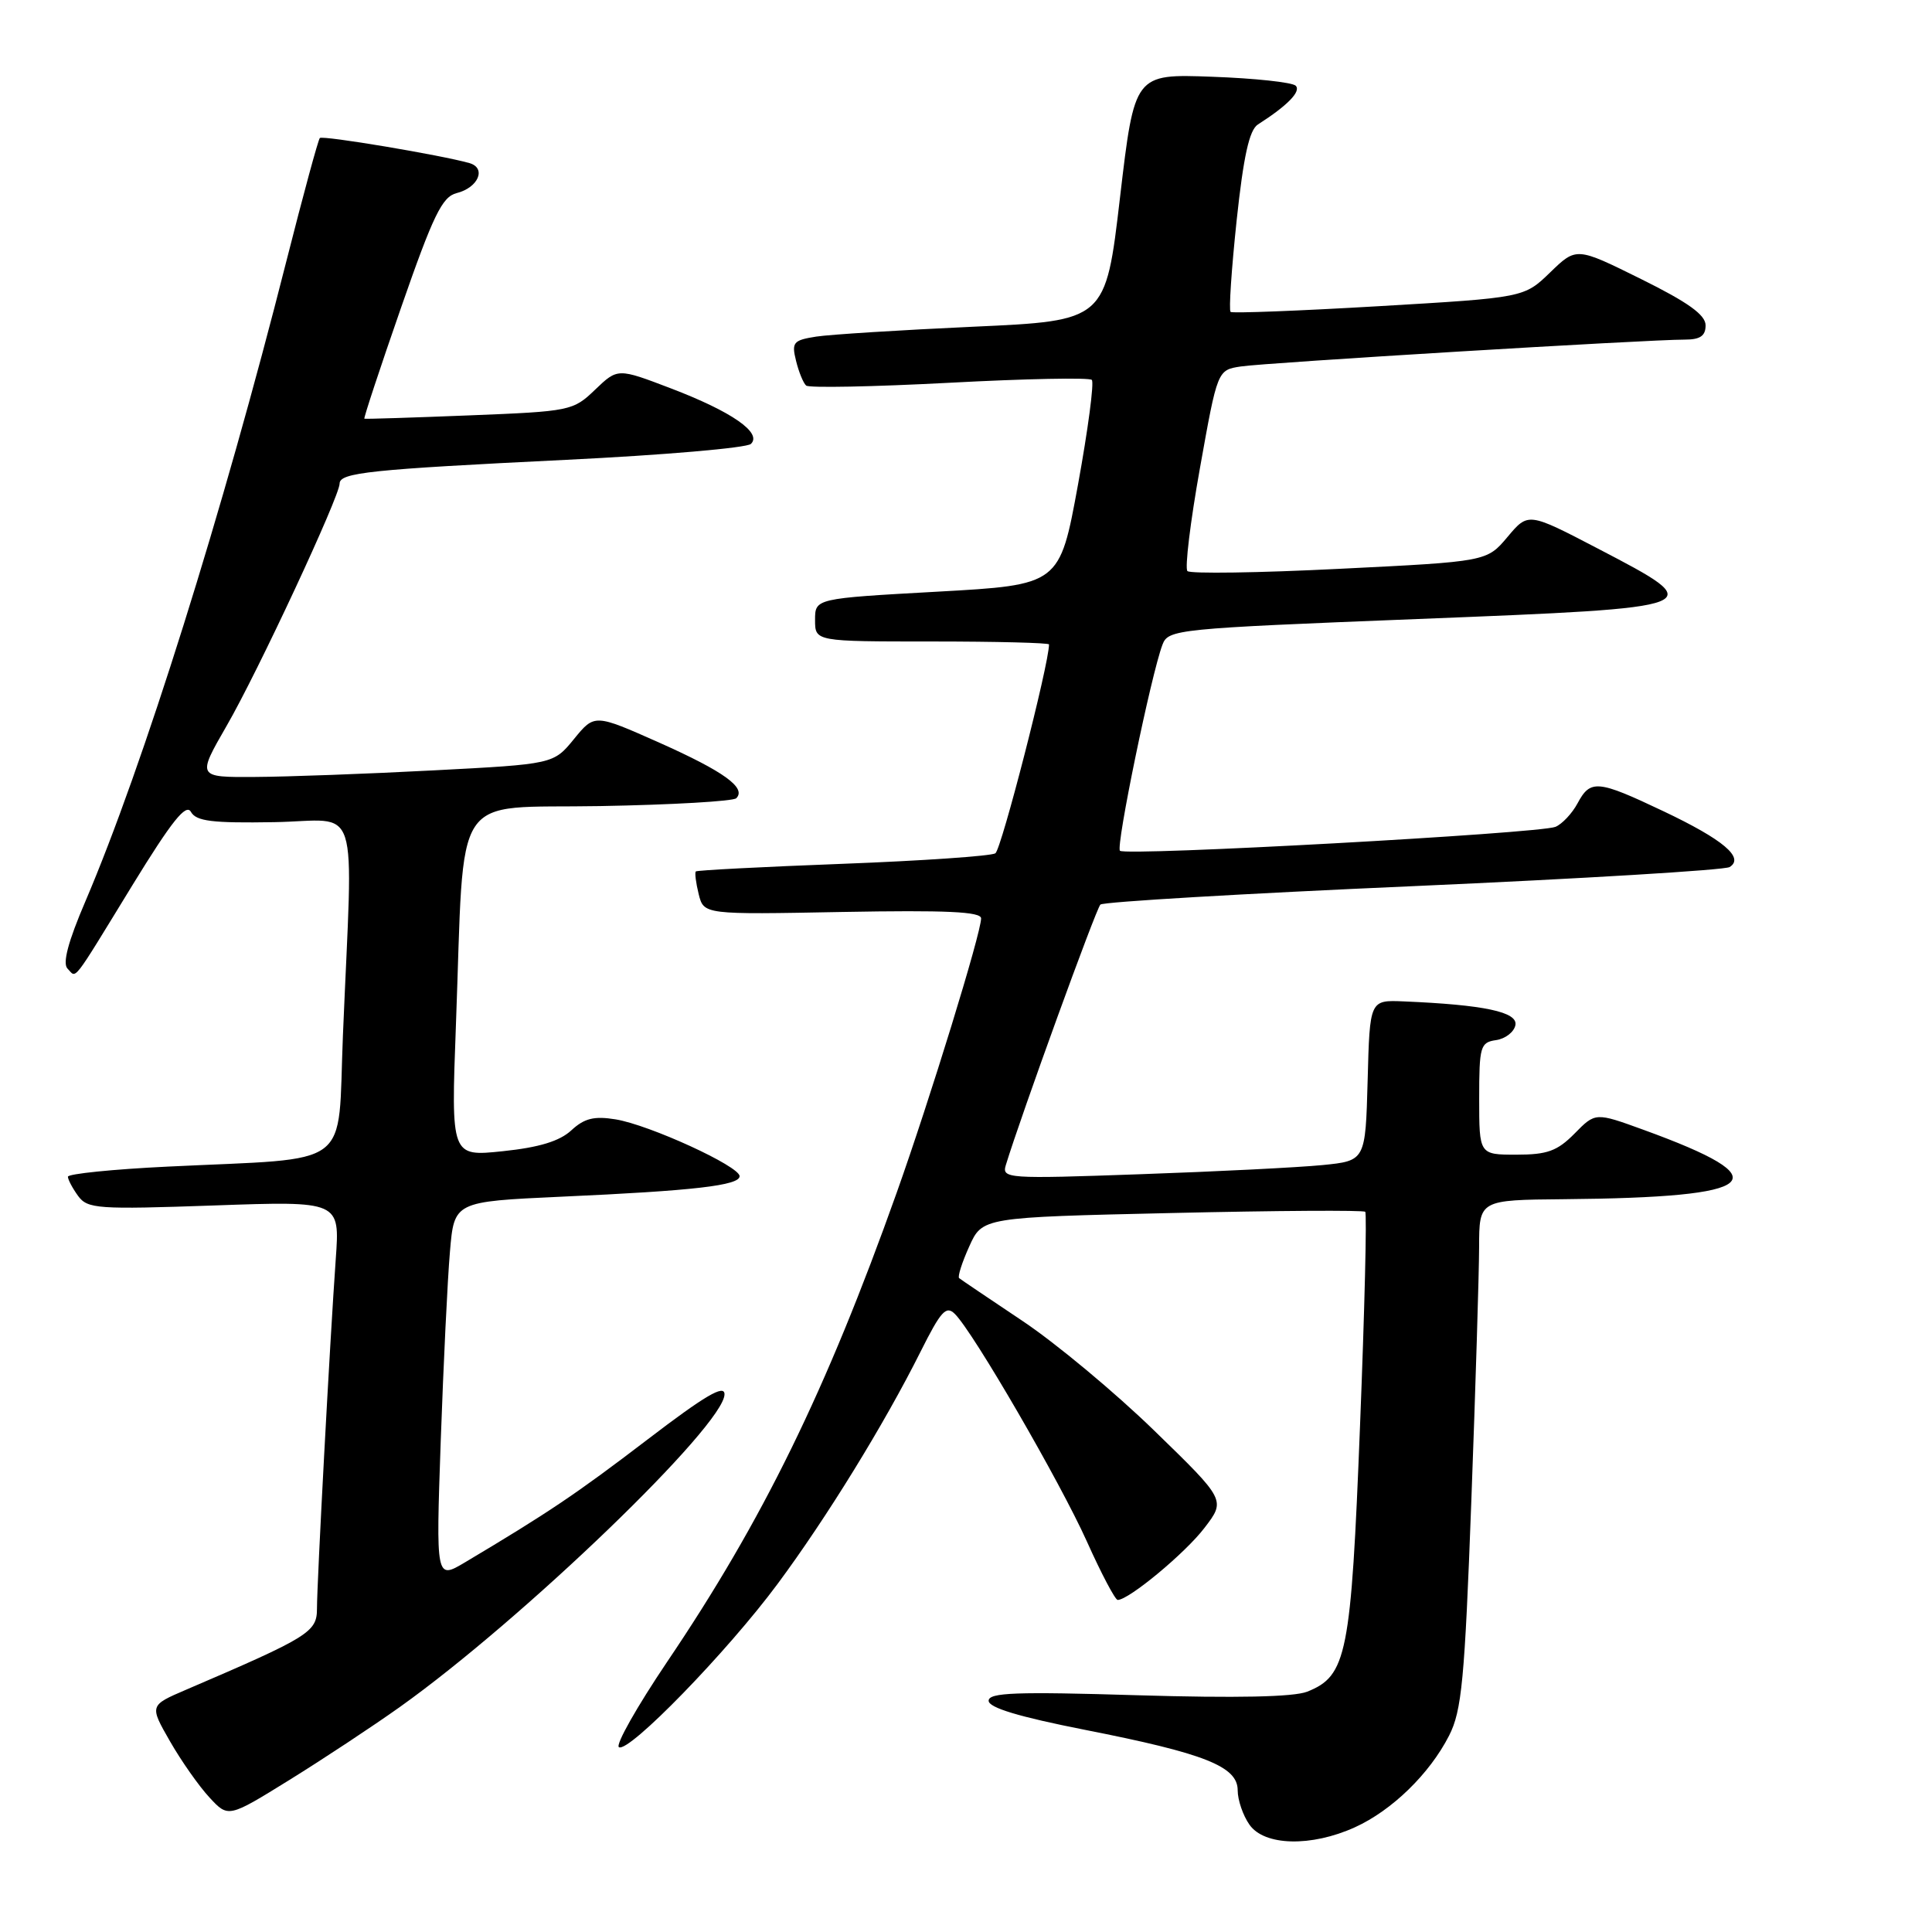 <?xml version="1.0" encoding="UTF-8" standalone="no"?>
<!DOCTYPE svg PUBLIC "-//W3C//DTD SVG 1.1//EN" "http://www.w3.org/Graphics/SVG/1.1/DTD/svg11.dtd" >
<svg xmlns="http://www.w3.org/2000/svg" xmlns:xlink="http://www.w3.org/1999/xlink" version="1.1" viewBox="0 0 256 256">
 <g >
 <path fill="currentColor"
d=" M 179.52 242.13 C 184.44 239.90 189.43 235.04 192.01 229.98 C 193.69 226.69 194.08 222.62 194.96 198.85 C 195.52 183.81 195.98 168.69 195.99 165.25 C 196.00 159.00 196.00 159.00 207.25 158.90 C 233.49 158.67 236.12 156.37 217.76 149.70 C 211.40 147.39 211.40 147.39 208.64 150.20 C 206.35 152.52 205.02 153.00 200.94 153.00 C 196.00 153.00 196.00 153.00 196.00 145.57 C 196.00 138.64 196.15 138.12 198.24 137.82 C 199.47 137.64 200.62 136.75 200.80 135.83 C 201.13 134.09 196.65 133.14 186.00 132.69 C 181.50 132.50 181.50 132.50 181.22 143.16 C 180.93 153.81 180.93 153.81 175.22 154.38 C 172.07 154.69 161.22 155.24 151.10 155.59 C 133.43 156.22 132.73 156.17 133.28 154.37 C 135.29 147.79 145.24 120.38 145.81 119.86 C 146.19 119.50 164.84 118.40 187.25 117.42 C 209.66 116.43 228.53 115.29 229.18 114.89 C 231.19 113.65 228.34 111.25 220.39 107.48 C 211.67 103.34 210.74 103.26 209.03 106.45 C 208.31 107.79 206.99 109.19 206.11 109.56 C 203.97 110.44 149.12 113.46 148.40 112.73 C 147.83 112.17 152.54 89.35 154.03 85.43 C 154.80 83.39 155.80 83.29 187.91 82.02 C 226.60 80.49 226.66 80.47 211.73 72.69 C 202.50 67.88 202.50 67.88 199.76 71.14 C 197.01 74.41 197.01 74.41 177.51 75.37 C 166.78 75.91 157.71 76.04 157.34 75.67 C 156.98 75.31 157.72 69.16 159.00 62.02 C 161.32 49.03 161.32 49.03 164.41 48.56 C 167.61 48.06 218.39 44.99 223.25 45.00 C 225.28 45.00 226.00 44.51 226.00 43.11 C 226.00 41.72 223.68 40.06 217.44 36.97 C 208.88 32.73 208.88 32.73 205.41 36.09 C 201.95 39.44 201.95 39.44 182.72 40.57 C 172.15 41.19 163.30 41.53 163.06 41.33 C 162.81 41.12 163.18 35.67 163.86 29.22 C 164.77 20.70 165.54 17.23 166.67 16.50 C 170.60 13.99 172.43 12.11 171.69 11.36 C 171.24 10.91 166.26 10.37 160.60 10.17 C 150.33 9.79 150.33 9.79 148.41 26.14 C 146.50 42.50 146.50 42.50 129.00 43.29 C 119.38 43.73 110.00 44.32 108.16 44.60 C 105.11 45.08 104.87 45.36 105.48 47.81 C 105.84 49.29 106.45 50.77 106.82 51.09 C 107.19 51.42 115.73 51.25 125.79 50.72 C 135.85 50.18 144.35 50.01 144.67 50.34 C 145.00 50.67 144.17 56.91 142.84 64.22 C 140.41 77.50 140.41 77.50 124.20 78.40 C 108.00 79.30 108.00 79.30 108.00 82.15 C 108.00 85.00 108.00 85.00 123.50 85.00 C 132.03 85.00 139.00 85.18 139.00 85.39 C 139.00 87.98 132.68 112.58 131.89 113.07 C 131.30 113.43 122.19 114.06 111.66 114.46 C 101.12 114.86 92.37 115.31 92.20 115.47 C 92.04 115.63 92.21 116.98 92.58 118.48 C 93.26 121.19 93.26 121.19 111.63 120.84 C 125.38 120.59 130.00 120.80 130.00 121.69 C 130.00 123.64 123.23 145.63 118.83 158.00 C 109.47 184.29 101.08 201.44 88.38 220.23 C 84.40 226.14 81.53 231.21 82.01 231.51 C 83.30 232.31 96.37 218.87 103.04 209.87 C 109.54 201.10 117.17 188.71 121.97 179.12 C 124.69 173.69 125.37 172.94 126.54 174.12 C 129.01 176.59 140.45 196.32 144.02 204.26 C 145.93 208.52 147.77 212.00 148.10 212.00 C 149.57 212.00 157.06 205.79 159.60 202.45 C 162.42 198.77 162.42 198.77 152.96 189.58 C 147.76 184.52 139.90 177.98 135.50 175.04 C 131.10 172.10 127.32 169.55 127.09 169.36 C 126.87 169.17 127.47 167.28 128.43 165.16 C 130.17 161.30 130.17 161.30 155.33 160.73 C 169.16 160.41 180.67 160.34 180.90 160.57 C 181.13 160.79 180.82 173.56 180.21 188.93 C 179.02 219.30 178.47 222.07 173.20 224.16 C 171.41 224.86 163.82 225.02 150.75 224.63 C 134.64 224.14 131.00 224.27 131.00 225.36 C 131.00 226.28 135.03 227.49 143.75 229.21 C 159.66 232.34 164.00 234.06 164.00 237.23 C 164.00 238.51 164.70 240.56 165.56 241.78 C 167.53 244.60 173.74 244.75 179.52 242.13 Z  M 52.99 226.18 C 69.24 214.60 96.00 188.83 96.00 184.75 C 96.00 183.40 93.43 184.91 85.75 190.78 C 76.34 197.97 72.64 200.45 61.63 207.01 C 57.76 209.31 57.76 209.31 58.40 190.91 C 58.76 180.78 59.30 169.51 59.62 165.86 C 60.18 159.22 60.18 159.22 74.34 158.57 C 91.97 157.78 98.00 157.08 98.00 155.85 C 98.00 154.53 86.02 149.04 81.56 148.32 C 78.73 147.86 77.43 148.18 75.71 149.77 C 74.16 151.21 71.44 152.04 66.63 152.54 C 59.76 153.26 59.76 153.26 60.41 135.88 C 61.60 104.07 59.56 107.17 79.51 106.81 C 89.04 106.64 97.16 106.17 97.56 105.77 C 98.93 104.40 95.93 102.23 87.37 98.41 C 78.78 94.59 78.78 94.59 76.06 97.92 C 73.34 101.25 73.34 101.25 57.42 102.08 C 48.67 102.54 38.04 102.93 33.80 102.95 C 26.10 103.00 26.10 103.00 30.04 96.16 C 34.18 89.00 45.00 65.77 45.00 64.08 C 45.00 62.62 49.05 62.20 75.00 60.93 C 87.93 60.30 98.95 59.35 99.50 58.82 C 101.02 57.36 96.98 54.55 88.92 51.47 C 81.85 48.77 81.85 48.77 78.86 51.63 C 75.94 54.44 75.57 54.51 62.19 55.04 C 54.66 55.34 48.40 55.54 48.28 55.48 C 48.16 55.43 50.34 48.81 53.14 40.77 C 57.40 28.52 58.59 26.07 60.50 25.59 C 63.38 24.87 64.49 22.27 62.20 21.61 C 58.57 20.57 42.75 17.91 42.38 18.29 C 42.16 18.51 40.17 25.85 37.95 34.59 C 29.51 67.91 18.92 101.64 11.32 119.42 C 9.02 124.78 8.26 127.66 8.95 128.35 C 10.19 129.59 9.34 130.69 17.56 117.27 C 22.77 108.78 24.66 106.42 25.30 107.58 C 26.00 108.82 28.11 109.08 36.33 108.94 C 47.92 108.75 46.77 105.16 45.44 137.17 C 44.70 155.17 47.11 153.37 22.25 154.58 C 14.96 154.93 9.00 155.54 9.00 155.92 C 9.00 156.30 9.61 157.45 10.35 158.47 C 11.61 160.18 12.92 160.27 28.37 159.73 C 45.04 159.14 45.04 159.14 44.49 166.82 C 43.72 177.63 42.00 209.64 42.00 213.16 C 42.00 216.26 40.95 216.91 24.65 223.90 C 19.80 225.98 19.80 225.98 22.53 230.74 C 24.03 233.36 26.39 236.71 27.76 238.18 C 30.25 240.87 30.25 240.87 38.37 235.84 C 42.84 233.07 49.42 228.72 52.99 226.18 Z "/>
</g>
</svg>
